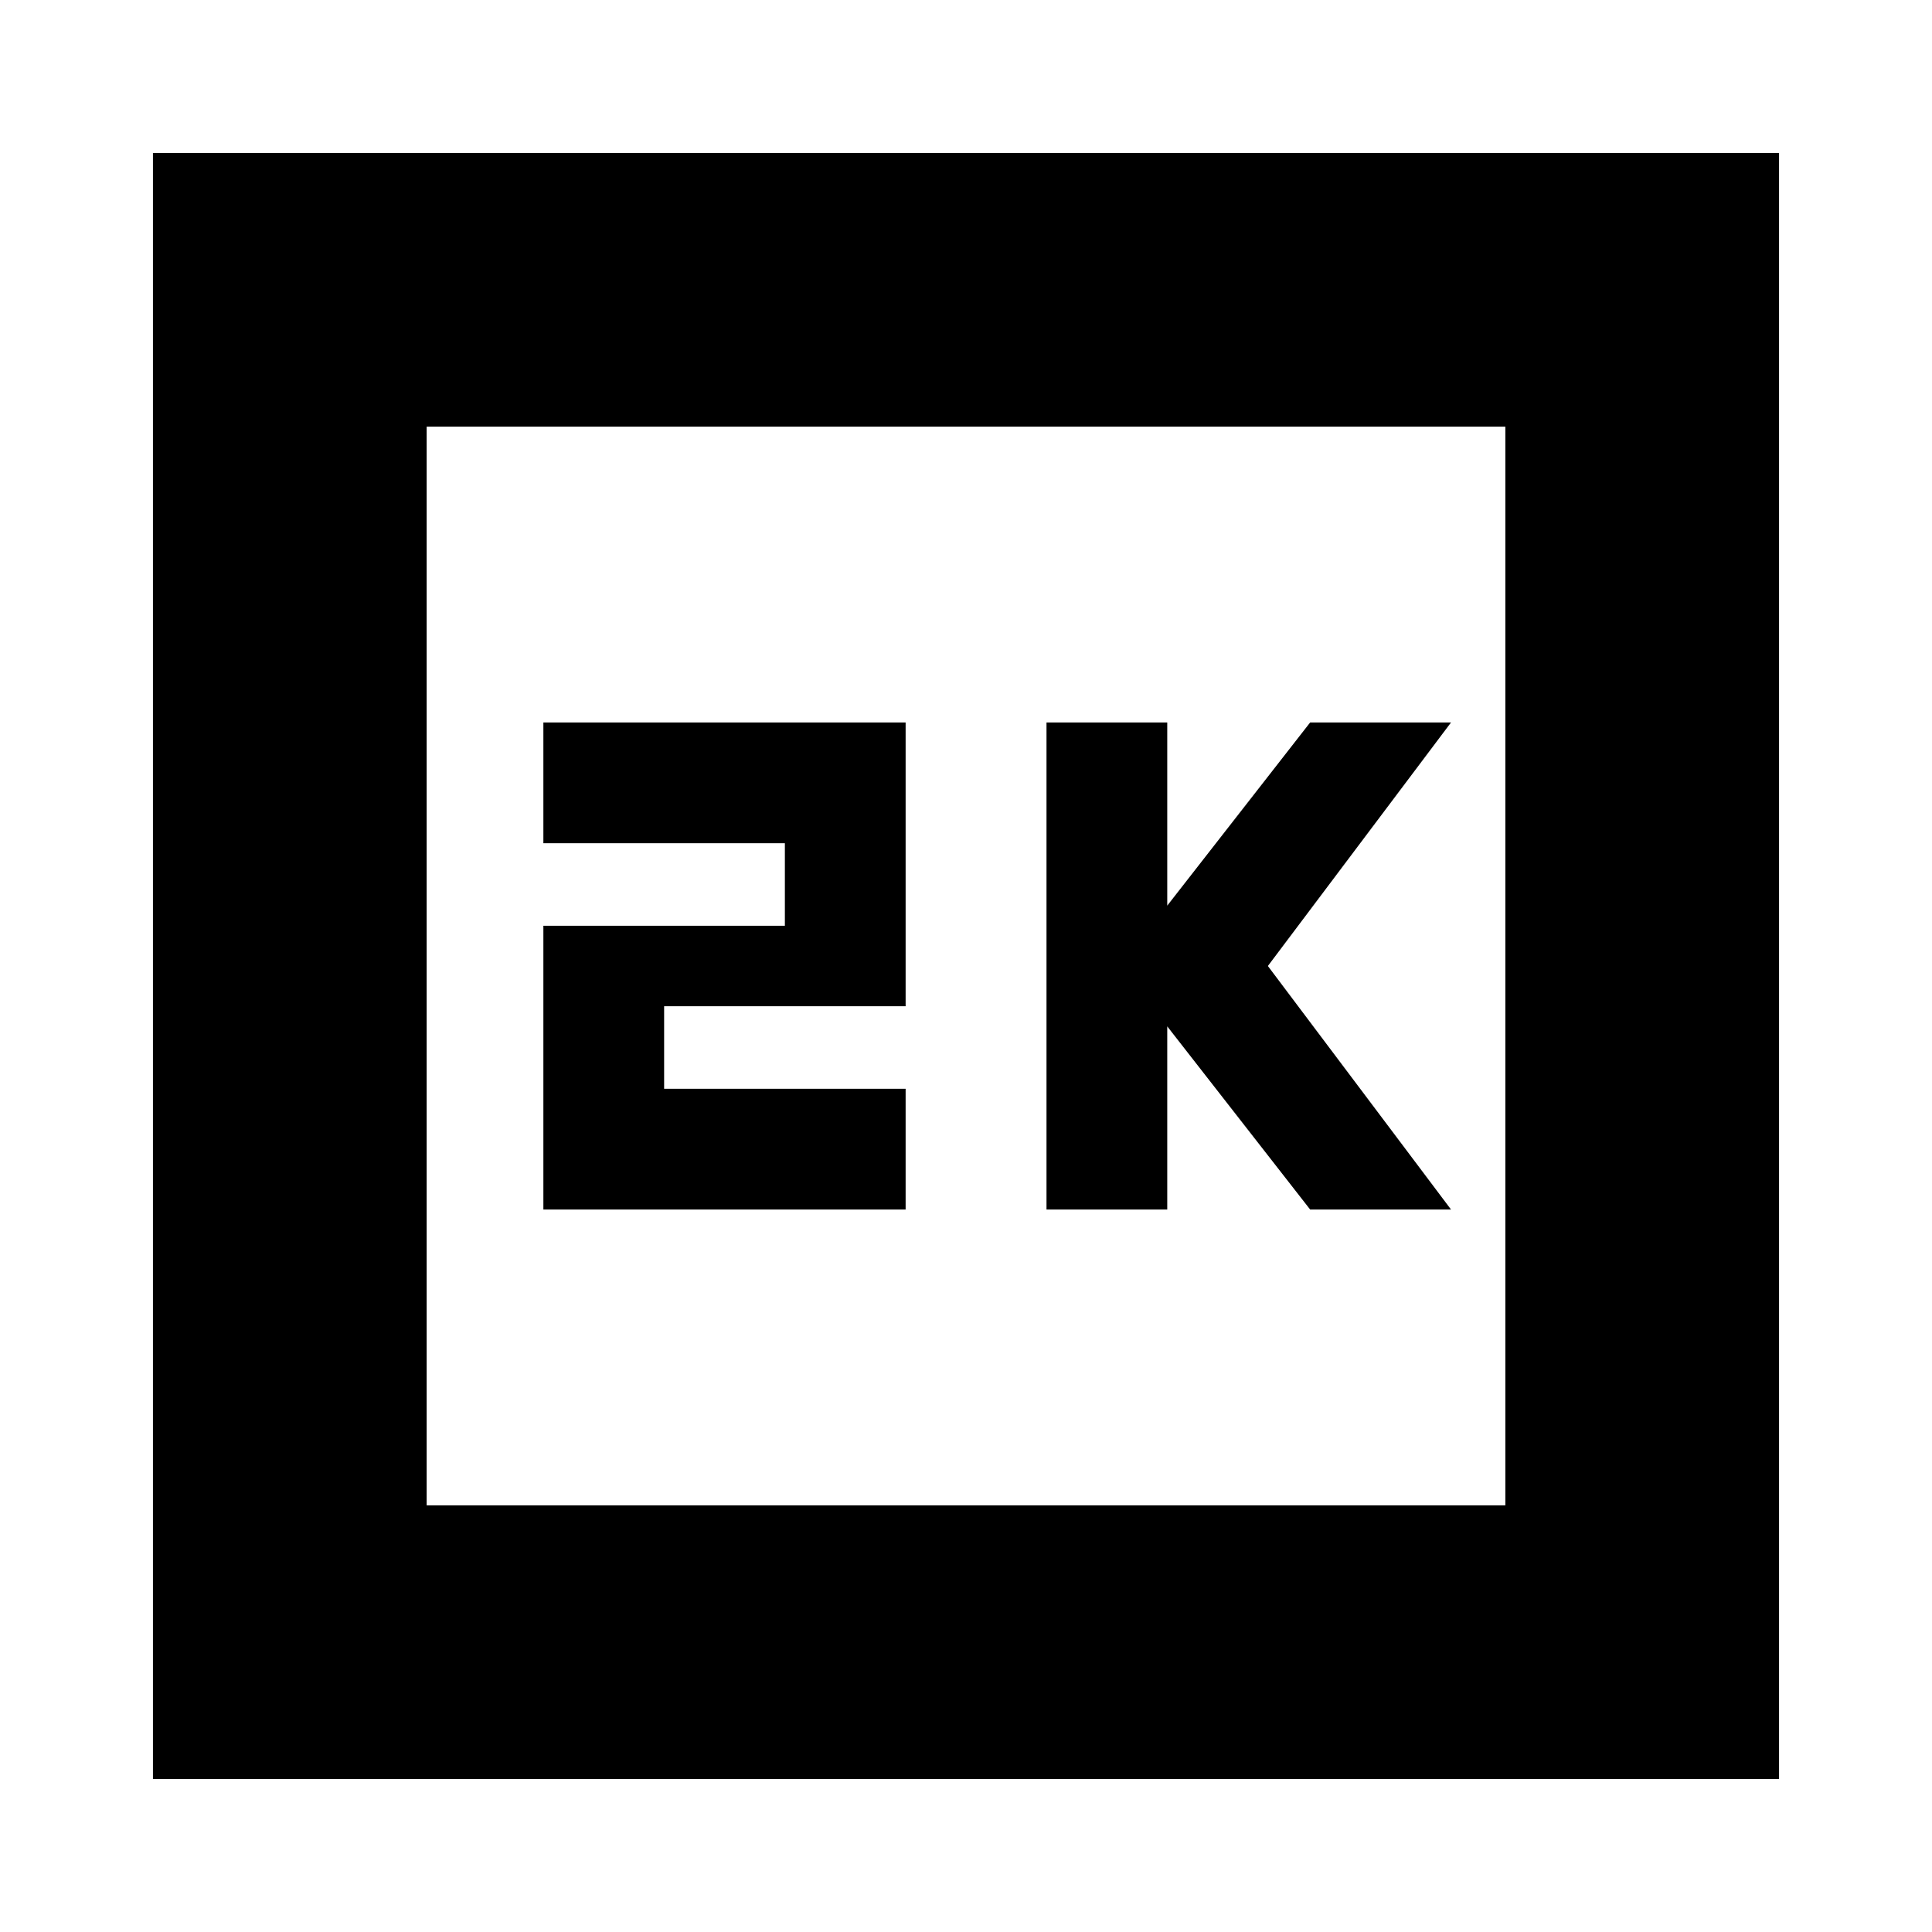 <svg xmlns="http://www.w3.org/2000/svg" height="24" width="24"><path d="M13 15.025H14.5V12.75L16.275 15.025H18.025L15.75 12L18.025 8.975H16.275L14.5 11.25V8.975H13ZM6.75 15.025H11.25V13.525H8.25V12.5H11.25V8.975H6.75V10.475H9.75V11.5H6.75ZM1.9 22.1V1.9H22.1V22.1ZM5.3 18.7H18.7V5.3H5.3ZM5.3 18.7V5.3V18.7Z"/></svg>